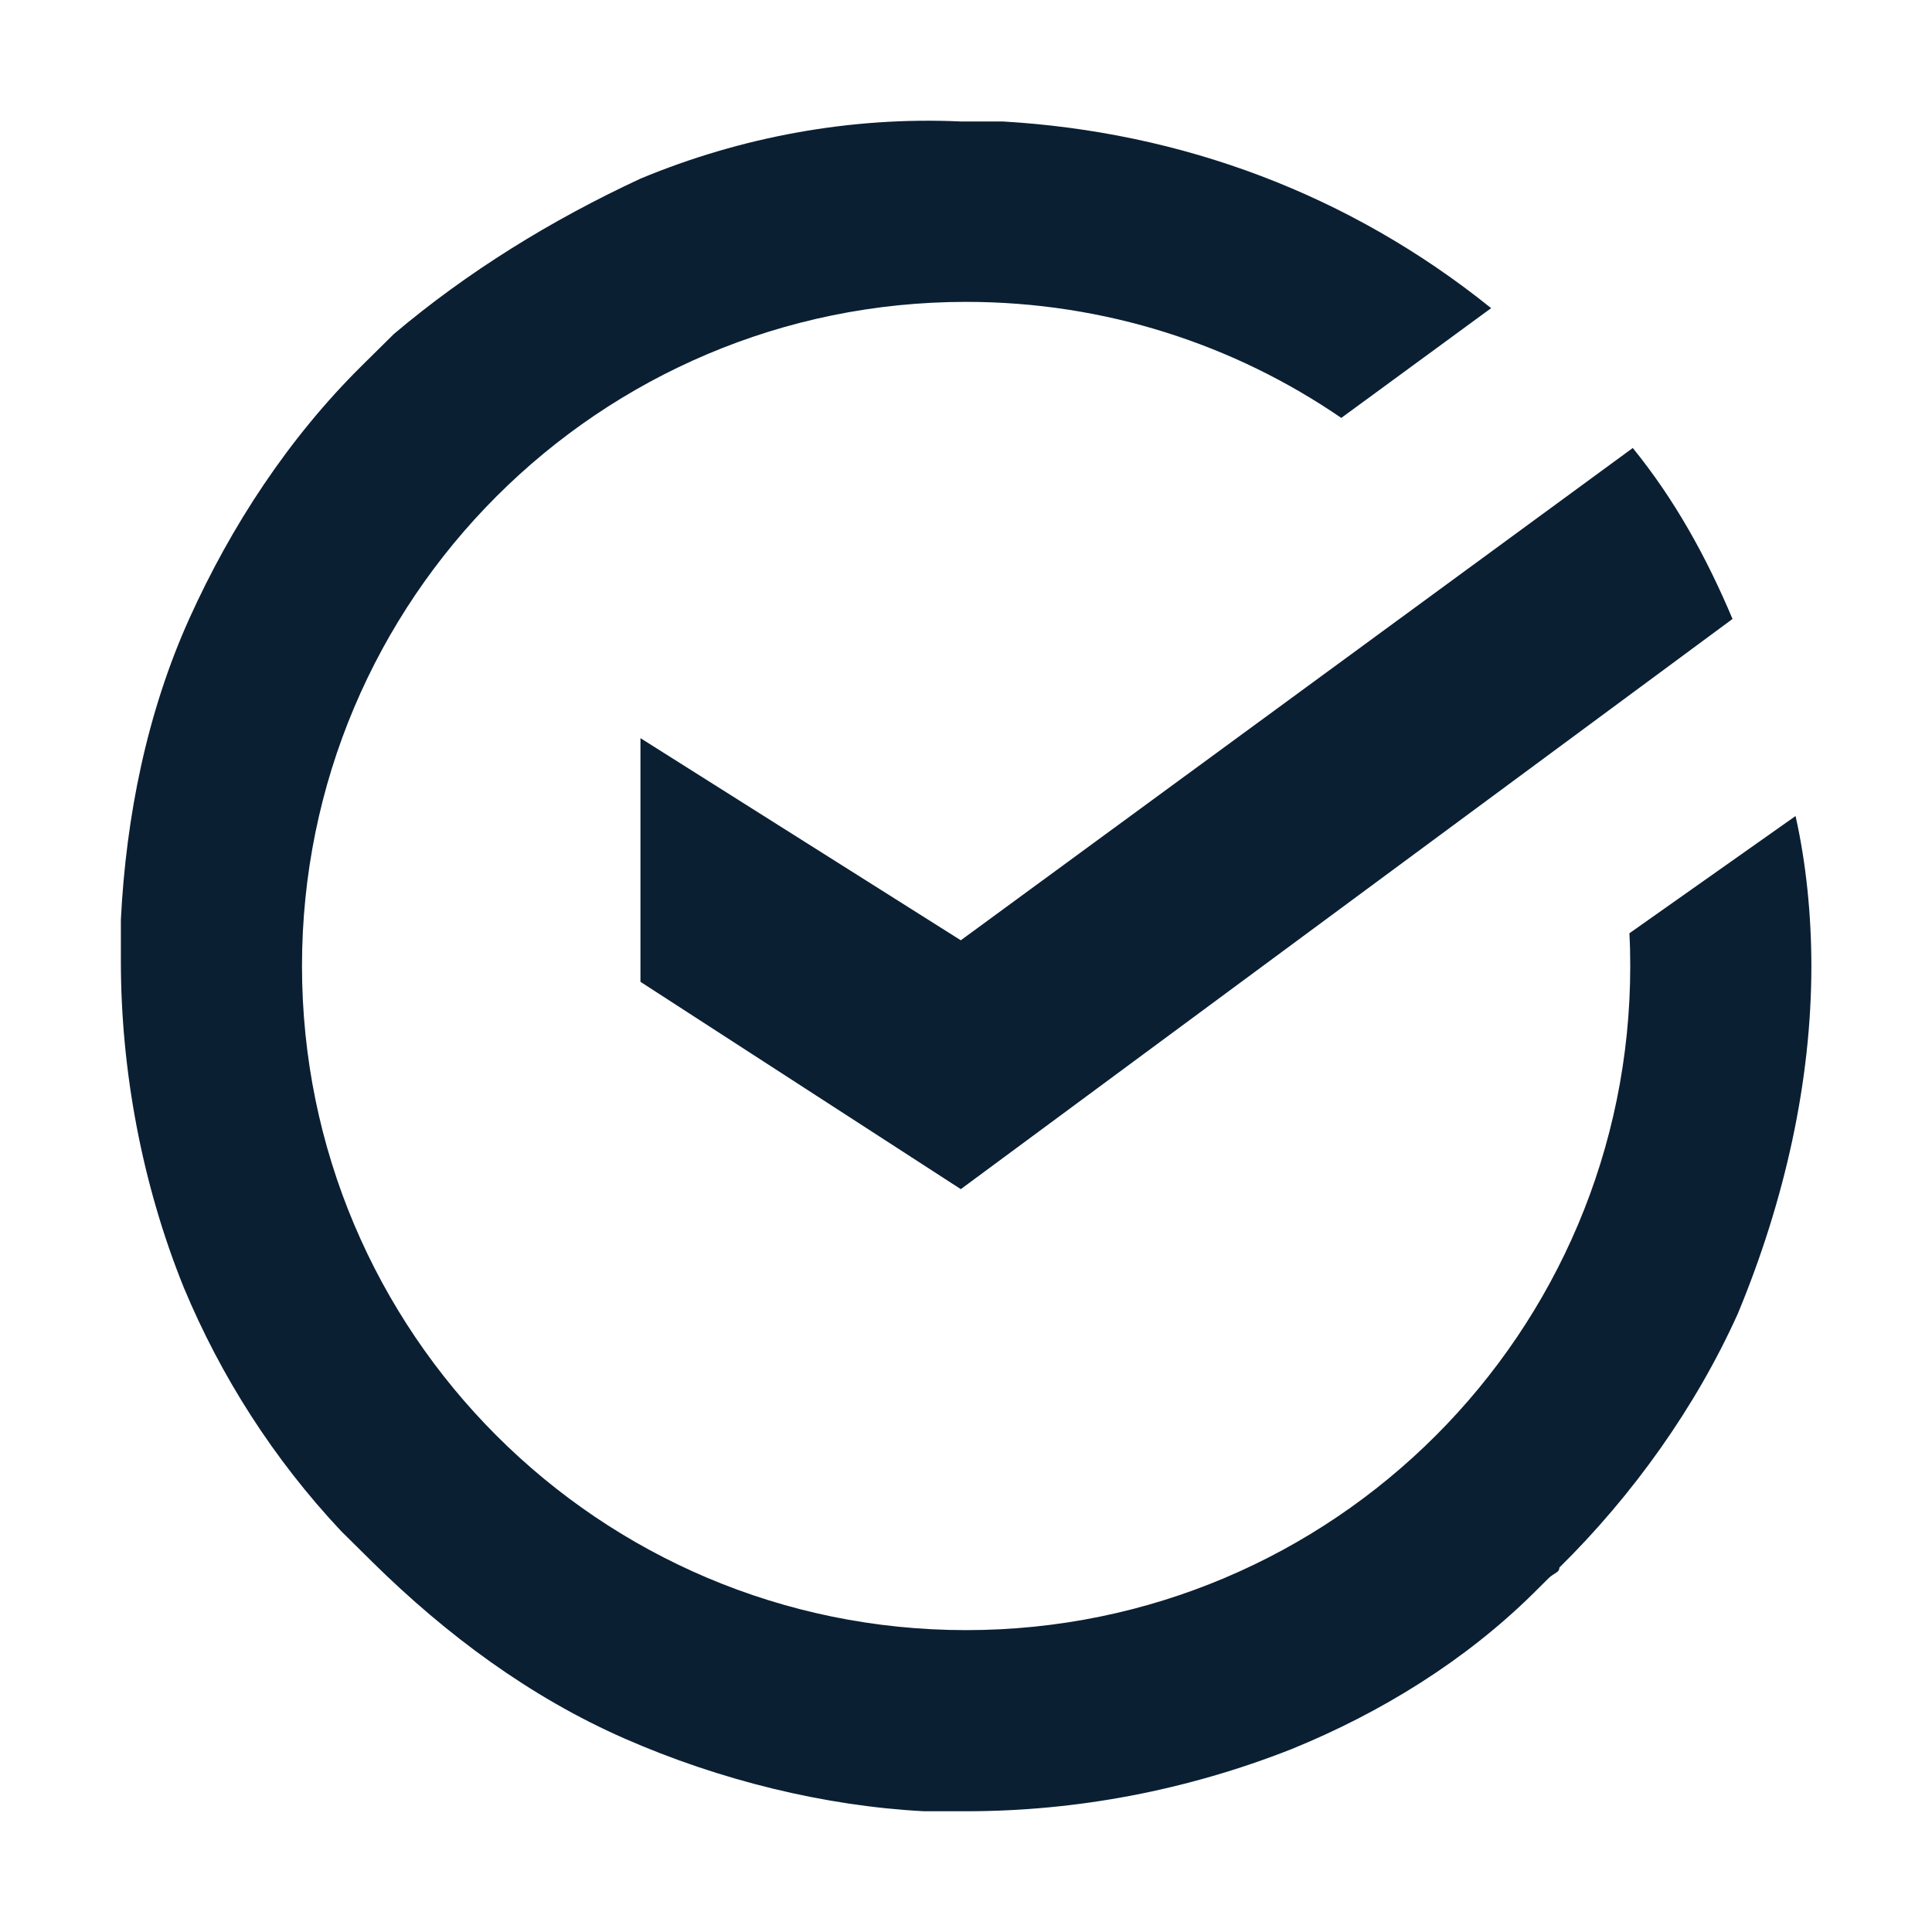 <svg width="16" height="16" viewBox="0 0 16 16" fill="none" xmlns="http://www.w3.org/2000/svg">
<path fill-rule="evenodd" clip-rule="evenodd" d="M15.001 8.003C15.001 7.574 14.957 7.145 14.87 6.758L13.494 7.729C13.499 7.819 13.501 7.909 13.501 8C13.501 11.038 11.039 13.5 8.001 13.5C4.963 13.5 2.501 11.038 2.501 8C2.501 4.962 4.963 2.5 8.001 2.5C9.154 2.5 10.224 2.855 11.108 3.461L12.349 2.552C11.175 1.607 9.784 1.092 8.305 1.006H7.957C7.044 0.964 6.131 1.135 5.305 1.479C4.566 1.822 3.871 2.251 3.262 2.766L3.001 3.024C2.392 3.625 1.914 4.355 1.566 5.127C1.218 5.9 1.044 6.758 1.001 7.617V7.96C1.001 8.862 1.175 9.806 1.523 10.665C1.827 11.394 2.262 12.081 2.827 12.682L3.088 12.94C3.697 13.54 4.392 14.056 5.175 14.399C5.957 14.742 6.827 14.957 7.653 15H8.001C8.914 15 9.827 14.828 10.697 14.485C11.436 14.184 12.131 13.755 12.697 13.197L12.827 13.068C12.844 13.052 12.86 13.042 12.874 13.033C12.897 13.019 12.914 13.009 12.914 12.982C13.523 12.382 14.044 11.652 14.392 10.879C14.784 9.935 15.001 8.948 15.001 8.003ZM14.348 5.126C14.131 4.611 13.87 4.139 13.522 3.71L7.957 7.787L5.304 6.113V8.131L7.957 9.848L14.348 5.126Z" fill="#0B1F33"/>
</svg>
